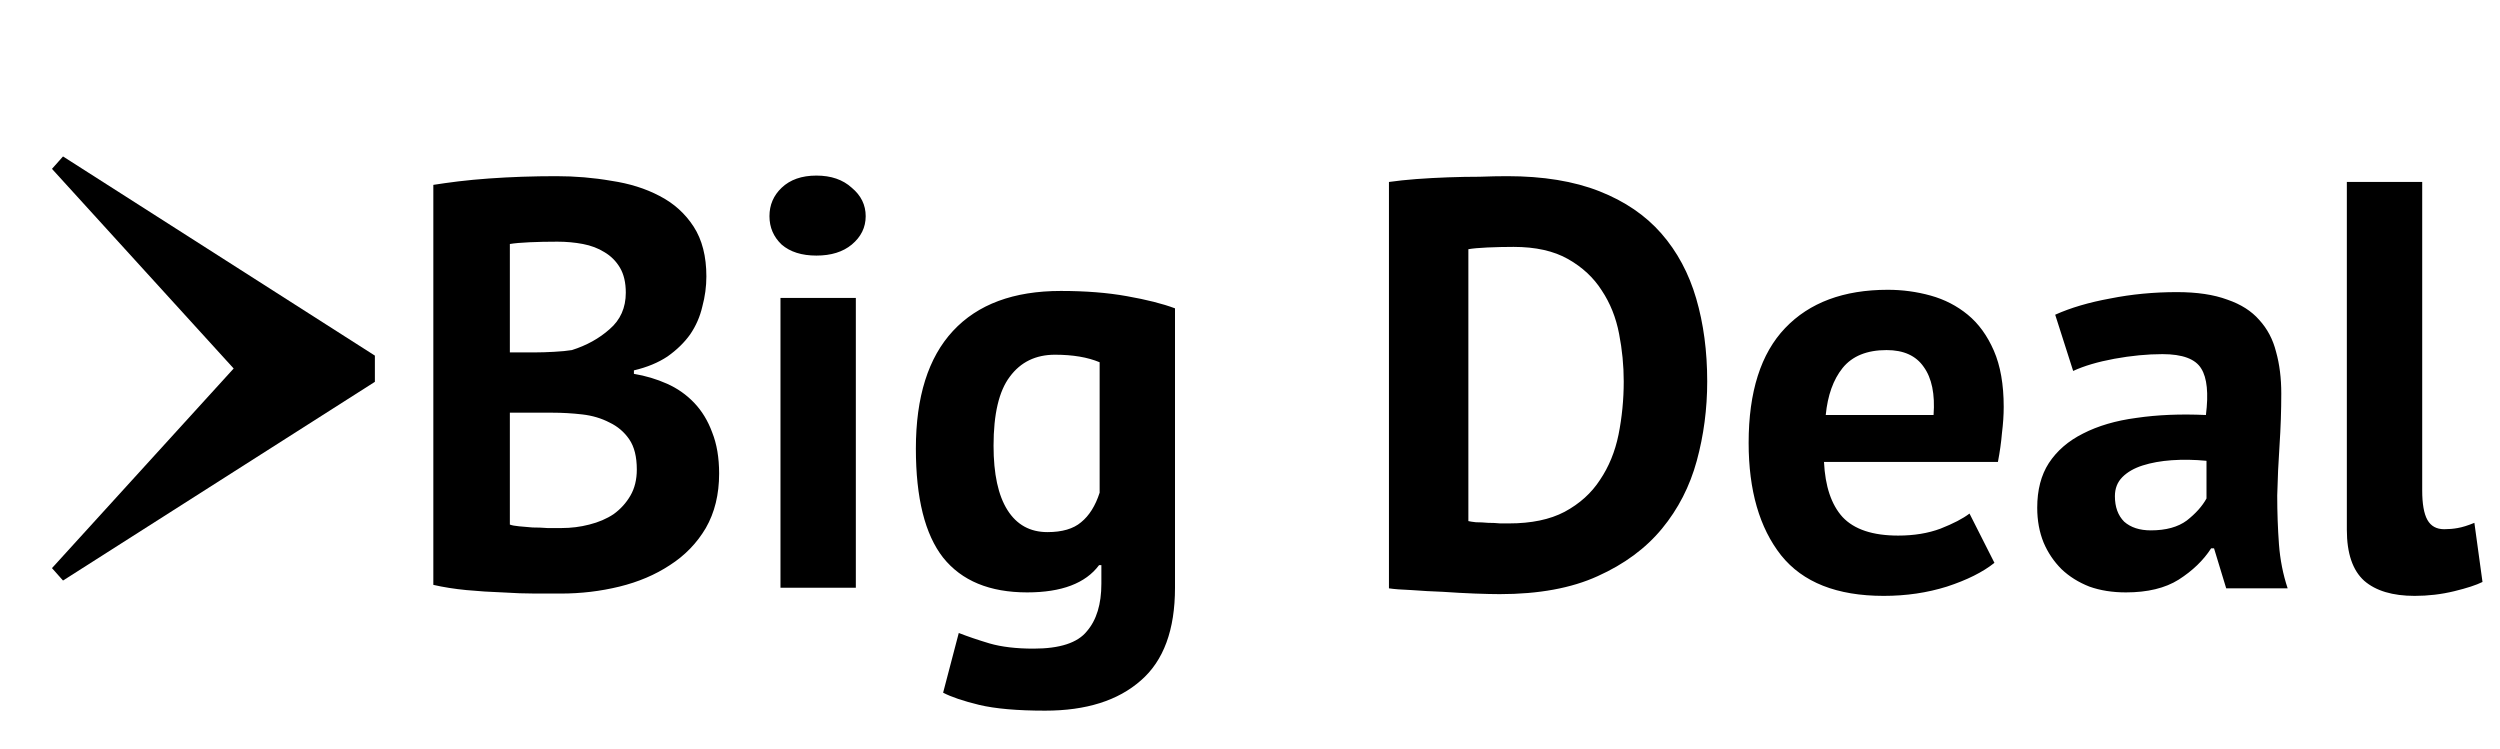 <svg width="621" height="186" viewBox="0 0 621 186" fill="none" xmlns="http://www.w3.org/2000/svg">
<g filter="url(#filter0_f_16_4)">
<path d="M175.464 68.672C175.464 71.168 175.128 73.664 174.456 76.16C173.88 78.656 172.872 80.96 171.432 83.072C169.992 85.088 168.12 86.912 165.816 88.544C163.512 90.08 160.728 91.232 157.464 92V92.864C160.344 93.344 163.08 94.16 165.672 95.312C168.264 96.464 170.52 98.048 172.44 100.064C174.36 102.08 175.848 104.528 176.904 107.408C178.056 110.288 178.632 113.696 178.632 117.632C178.632 122.816 177.528 127.328 175.32 131.168C173.112 134.912 170.136 137.984 166.392 140.384C162.744 142.784 158.568 144.56 153.864 145.712C149.16 146.864 144.312 147.44 139.32 147.44C137.688 147.44 135.576 147.44 132.984 147.44C130.488 147.44 127.752 147.344 124.776 147.152C121.896 147.056 118.92 146.864 115.848 146.576C112.872 146.288 110.136 145.856 107.64 145.28V45.92C109.464 45.632 111.528 45.344 113.832 45.056C116.232 44.768 118.776 44.528 121.464 44.336C124.152 44.144 126.888 44 129.672 43.904C132.552 43.808 135.384 43.76 138.168 43.76C142.872 43.76 147.432 44.144 151.848 44.912C156.36 45.584 160.344 46.832 163.8 48.656C167.352 50.48 170.184 53.024 172.296 56.288C174.408 59.552 175.464 63.68 175.464 68.672ZM139.464 131.168C141.864 131.168 144.168 130.88 146.376 130.304C148.68 129.728 150.696 128.864 152.424 127.712C154.152 126.464 155.544 124.928 156.6 123.104C157.656 121.28 158.184 119.12 158.184 116.624C158.184 113.456 157.56 110.96 156.312 109.136C155.064 107.312 153.432 105.92 151.416 104.96C149.4 103.904 147.144 103.232 144.648 102.944C142.152 102.656 139.656 102.512 137.16 102.512H126.648V130.304C127.128 130.496 127.896 130.64 128.952 130.736C130.008 130.832 131.112 130.928 132.264 131.024C133.512 131.024 134.76 131.072 136.008 131.168C137.352 131.168 138.504 131.168 139.464 131.168ZM132.984 87.536C134.328 87.536 135.864 87.488 137.592 87.392C139.416 87.296 140.904 87.152 142.056 86.96C145.704 85.808 148.824 84.08 151.416 81.776C154.104 79.472 155.448 76.448 155.448 72.704C155.448 70.208 154.968 68.144 154.008 66.512C153.048 64.88 151.752 63.584 150.12 62.624C148.584 61.664 146.808 60.992 144.792 60.608C142.776 60.224 140.664 60.032 138.456 60.032C135.96 60.032 133.656 60.08 131.544 60.176C129.432 60.272 127.8 60.416 126.648 60.608V87.536H132.984ZM193.87 74H212.59V146H193.87V74ZM191.134 53.696C191.134 50.912 192.142 48.56 194.158 46.64C196.27 44.624 199.15 43.616 202.798 43.616C206.446 43.616 209.374 44.624 211.582 46.64C213.886 48.56 215.038 50.912 215.038 53.696C215.038 56.48 213.886 58.832 211.582 60.752C209.374 62.576 206.446 63.488 202.798 63.488C199.15 63.488 196.27 62.576 194.158 60.752C192.142 58.832 191.134 56.48 191.134 53.696ZM291.87 146C291.87 156.464 289.038 164.144 283.374 169.04C277.71 174.032 269.79 176.528 259.614 176.528C252.702 176.528 247.23 176.048 243.198 175.088C239.262 174.128 236.286 173.12 234.27 172.064L238.158 157.232C240.366 158.096 242.91 158.96 245.79 159.824C248.766 160.688 252.414 161.12 256.734 161.12C263.262 161.12 267.678 159.68 269.982 156.8C272.382 154.016 273.582 150.08 273.582 144.992V140.384H273.006C269.646 144.896 263.694 147.152 255.15 147.152C245.838 147.152 238.878 144.272 234.27 138.512C229.758 132.752 227.502 123.728 227.502 111.44C227.502 98.576 230.574 88.832 236.718 82.208C242.862 75.584 251.79 72.272 263.502 72.272C269.646 72.272 275.118 72.704 279.918 73.568C284.814 74.432 288.798 75.44 291.87 76.592V146ZM260.19 132.176C263.838 132.176 266.622 131.36 268.542 129.728C270.558 128.096 272.094 125.648 273.15 122.384V89.984C270.174 88.736 266.478 88.112 262.062 88.112C257.262 88.112 253.518 89.936 250.83 93.584C248.142 97.136 246.798 102.848 246.798 110.72C246.798 117.728 247.95 123.056 250.254 126.704C252.558 130.352 255.87 132.176 260.19 132.176ZM345.015 45.2C347.031 44.912 349.287 44.672 351.783 44.48C354.375 44.288 357.015 44.144 359.703 44.048C362.391 43.952 364.983 43.904 367.479 43.904C370.071 43.808 372.375 43.76 374.391 43.76C383.319 43.76 390.951 45.008 397.287 47.504C403.623 50 408.759 53.504 412.695 58.016C416.631 62.528 419.511 67.904 421.335 74.144C423.159 80.384 424.071 87.248 424.071 94.736C424.071 101.552 423.207 108.128 421.479 114.464C419.751 120.8 416.871 126.416 412.839 131.312C408.807 136.208 403.479 140.144 396.855 143.12C390.327 146.096 382.215 147.584 372.519 147.584C370.983 147.584 368.919 147.536 366.327 147.44C363.831 147.344 361.191 147.2 358.407 147.008C355.719 146.912 353.127 146.768 350.631 146.576C348.135 146.48 346.263 146.336 345.015 146.144V45.2ZM375.975 61.328C373.863 61.328 371.703 61.376 369.495 61.472C367.383 61.568 365.799 61.712 364.743 61.904V129.44C365.127 129.536 365.751 129.632 366.615 129.728C367.575 129.728 368.583 129.776 369.639 129.872C370.695 129.872 371.703 129.92 372.663 130.016C373.623 130.016 374.343 130.016 374.823 130.016C380.391 130.016 384.999 129.056 388.647 127.136C392.391 125.12 395.319 122.48 397.431 119.216C399.639 115.952 401.175 112.208 402.039 107.984C402.903 103.664 403.335 99.248 403.335 94.736C403.335 90.8 402.951 86.864 402.183 82.928C401.415 78.896 399.975 75.296 397.863 72.128C395.847 68.96 393.063 66.368 389.511 64.352C385.959 62.336 381.447 61.328 375.975 61.328ZM495.417 139.808C492.537 142.112 488.601 144.08 483.609 145.712C478.713 147.248 473.481 148.016 467.913 148.016C456.297 148.016 447.801 144.656 442.425 137.936C437.049 131.12 434.361 121.808 434.361 110C434.361 97.328 437.385 87.824 443.433 81.488C449.481 75.152 457.977 71.984 468.921 71.984C472.569 71.984 476.121 72.464 479.577 73.424C483.033 74.384 486.105 75.968 488.793 78.176C491.481 80.384 493.641 83.36 495.273 87.104C496.905 90.848 497.721 95.504 497.721 101.072C497.721 103.088 497.577 105.248 497.289 107.552C497.097 109.856 496.761 112.256 496.281 114.752H453.081C453.369 120.8 454.905 125.36 457.689 128.432C460.569 131.504 465.177 133.04 471.513 133.04C475.449 133.04 478.953 132.464 482.025 131.312C485.193 130.064 487.593 128.816 489.225 127.568L495.417 139.808ZM468.633 86.96C463.737 86.96 460.089 88.448 457.689 91.424C455.385 94.304 453.993 98.192 453.513 103.088H480.297C480.681 97.904 479.865 93.92 477.849 91.136C475.929 88.352 472.857 86.96 468.633 86.96ZM510.51 78.176C514.35 76.448 518.91 75.104 524.19 74.144C529.47 73.088 534.99 72.56 540.75 72.56C545.742 72.56 549.918 73.184 553.278 74.432C556.638 75.584 559.278 77.264 561.198 79.472C563.214 81.68 564.606 84.32 565.374 87.392C566.238 90.464 566.67 93.92 566.67 97.76C566.67 101.984 566.526 106.256 566.238 110.576C565.95 114.8 565.758 118.976 565.662 123.104C565.662 127.232 565.806 131.264 566.094 135.2C566.382 139.04 567.102 142.688 568.254 146.144H552.99L549.966 136.208H549.246C547.326 139.184 544.638 141.776 541.182 143.984C537.822 146.096 533.454 147.152 528.078 147.152C524.718 147.152 521.694 146.672 519.006 145.712C516.318 144.656 514.014 143.216 512.094 141.392C510.174 139.472 508.686 137.264 507.63 134.768C506.574 132.176 506.046 129.296 506.046 126.128C506.046 121.712 507.006 118.016 508.926 115.04C510.942 111.968 513.774 109.52 517.422 107.696C521.166 105.776 525.582 104.48 530.67 103.808C535.854 103.04 541.614 102.8 547.95 103.088C548.622 97.712 548.238 93.872 546.798 91.568C545.358 89.168 542.142 87.968 537.15 87.968C533.406 87.968 529.422 88.352 525.198 89.12C521.07 89.888 517.662 90.896 514.974 92.144L510.51 78.176ZM534.27 131.744C538.014 131.744 540.99 130.928 543.198 129.296C545.406 127.568 547.038 125.744 548.094 123.824V114.464C545.118 114.176 542.238 114.128 539.454 114.32C536.766 114.512 534.366 114.944 532.254 115.616C530.142 116.288 528.462 117.248 527.214 118.496C525.966 119.744 525.342 121.328 525.342 123.248C525.342 125.936 526.11 128.048 527.646 129.584C529.278 131.024 531.486 131.744 534.27 131.744ZM601.676 121.808C601.676 125.168 602.108 127.616 602.972 129.152C603.836 130.688 605.228 131.456 607.148 131.456C608.3 131.456 609.404 131.36 610.46 131.168C611.612 130.976 613.004 130.544 614.636 129.872L616.652 144.56C615.116 145.328 612.764 146.096 609.596 146.864C606.428 147.632 603.164 148.016 599.804 148.016C594.332 148.016 590.156 146.768 587.276 144.272C584.396 141.68 582.956 137.456 582.956 131.6V45.2H601.676V121.808Z" fill="black"/>
</g>
<g filter="url(#filter1_f_16_4)">
<path d="M12.911 41.946L15.653 38.861L93.12 88.335V94.848L15.653 144.207L12.911 141.122L58.043 91.534L12.911 41.946Z" fill="black"/>
</g>
<defs>
<filter id="filter0_f_16_4" x="103.64" y="39.616" width="517.012" height="140.912" filterUnits="userSpaceOnUse" color-interpolation-filters="sRGB">
<feFlood flood-opacity="0" result="BackgroundImageFix"/>
<feBlend mode="normal" in="SourceGraphic" in2="BackgroundImageFix" result="shape"/>
<feGaussianBlur stdDeviation="2" result="effect1_foregroundBlur_16_4"/>
</filter>
<filter id="filter1_f_16_4" x="8.911" y="34.861" width="88.209" height="113.346" filterUnits="userSpaceOnUse" color-interpolation-filters="sRGB">
<feFlood flood-opacity="0" result="BackgroundImageFix"/>
<feBlend mode="normal" in="SourceGraphic" in2="BackgroundImageFix" result="shape"/>
<feGaussianBlur stdDeviation="2" result="effect1_foregroundBlur_16_4"/>
</filter>
</defs>
</svg>
